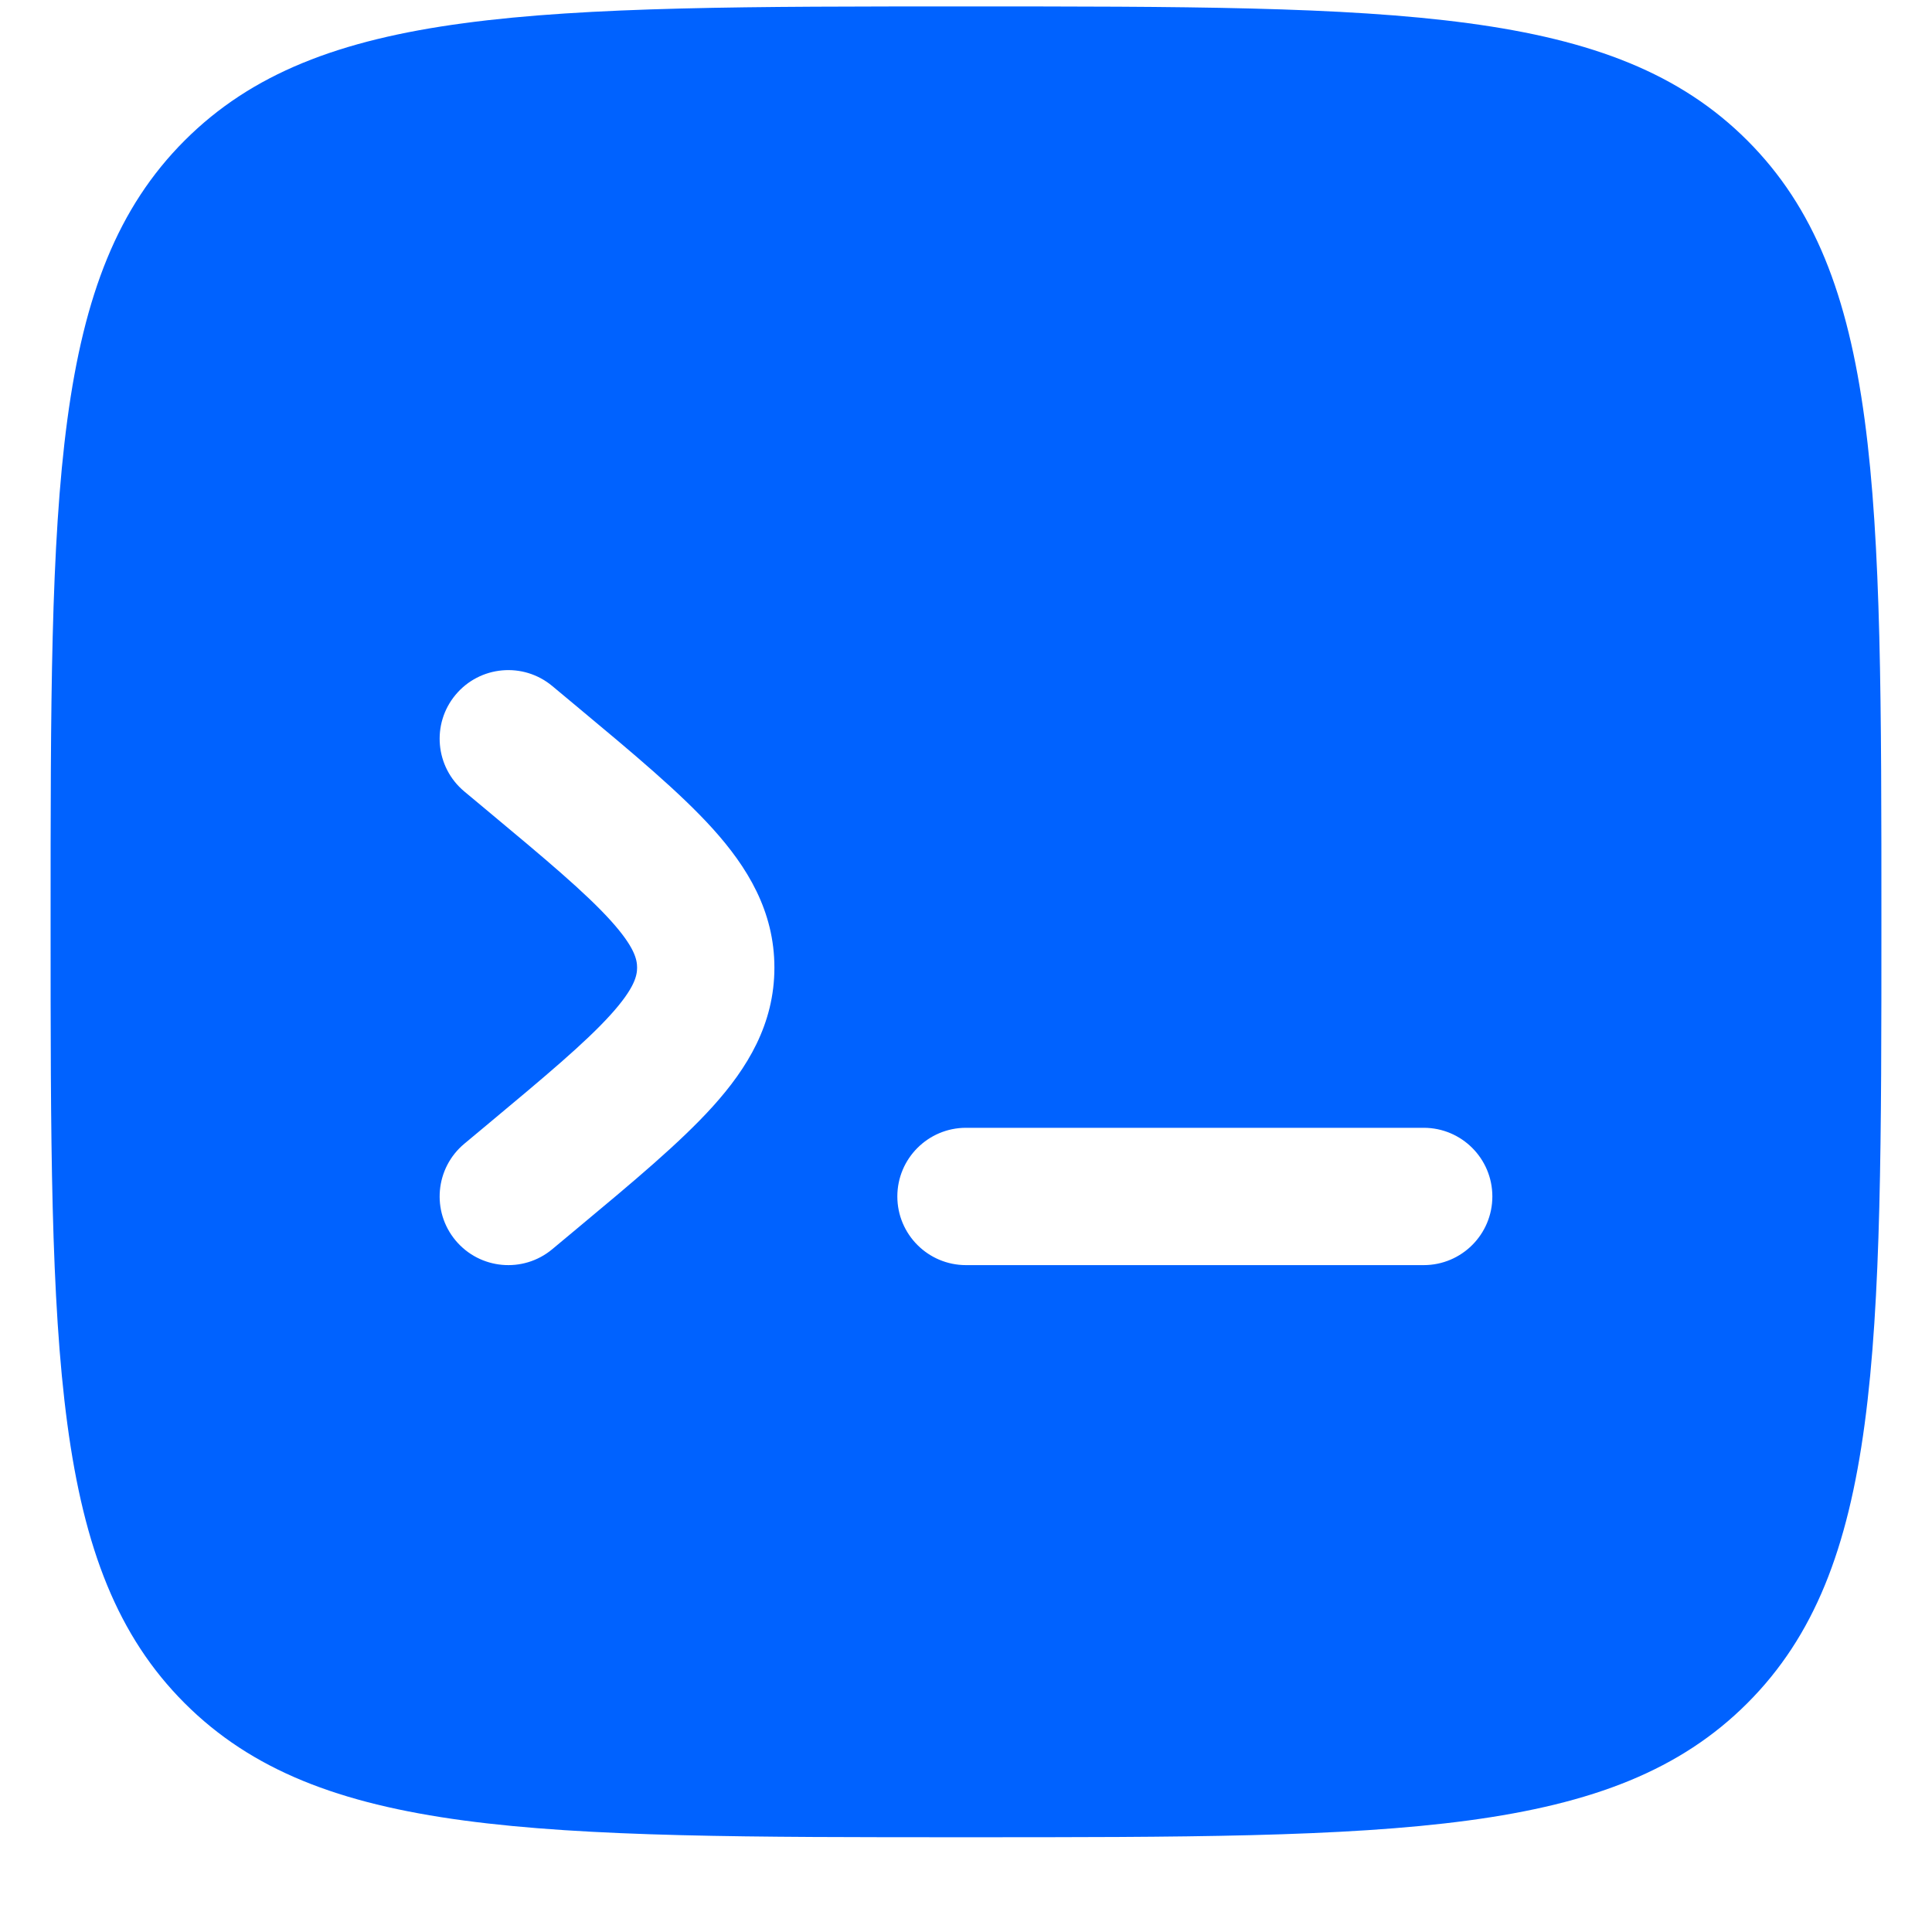 <svg width="175" height="175" viewBox="0 0 175 175" fill="none" xmlns="http://www.w3.org/2000/svg">

<path fill-rule="evenodd" clip-rule="evenodd" d="M16.726 12.726C4.583 24.869 4.583 44.413 4.583 83.5C4.583 122.587 4.583 142.131 16.726 154.274C28.869 166.417 48.413 166.417 87.5 166.417C126.587 166.417 146.131 166.417 158.273 154.274C170.417 142.131 170.417 122.587 170.417 83.5C170.417 44.413 170.417 24.869 158.273 12.726C146.131 0.583 126.587 0.583 87.5 0.583C48.413 0.583 28.869 0.583 16.726 12.726ZM41.264 62.936C43.463 60.297 47.385 59.941 50.023 62.139L52.315 64.049C57.331 68.229 61.601 71.787 64.556 75.06C67.695 78.536 70.145 82.533 70.145 87.646C70.145 92.758 67.695 96.756 64.556 100.232C61.601 103.504 57.331 107.063 52.315 111.242L50.023 113.153C47.385 115.352 43.463 114.995 41.264 112.357C39.066 109.717 39.422 105.796 42.061 103.598L44.004 101.978C49.465 97.427 53.035 94.433 55.326 91.896C57.5 89.488 57.708 88.359 57.708 87.646C57.708 86.933 57.5 85.804 55.326 83.395C53.035 80.859 49.465 77.864 44.004 73.314L42.061 71.694C39.422 69.495 39.066 65.574 41.264 62.936ZM135.177 108.375C135.177 111.809 132.393 114.594 128.958 114.594H87.5C84.066 114.594 81.281 111.809 81.281 108.375C81.281 104.941 84.066 102.156 87.5 102.156H128.958C132.393 102.156 135.177 104.941 135.177 108.375Z" fill="#0062FF"/>


</svg>

